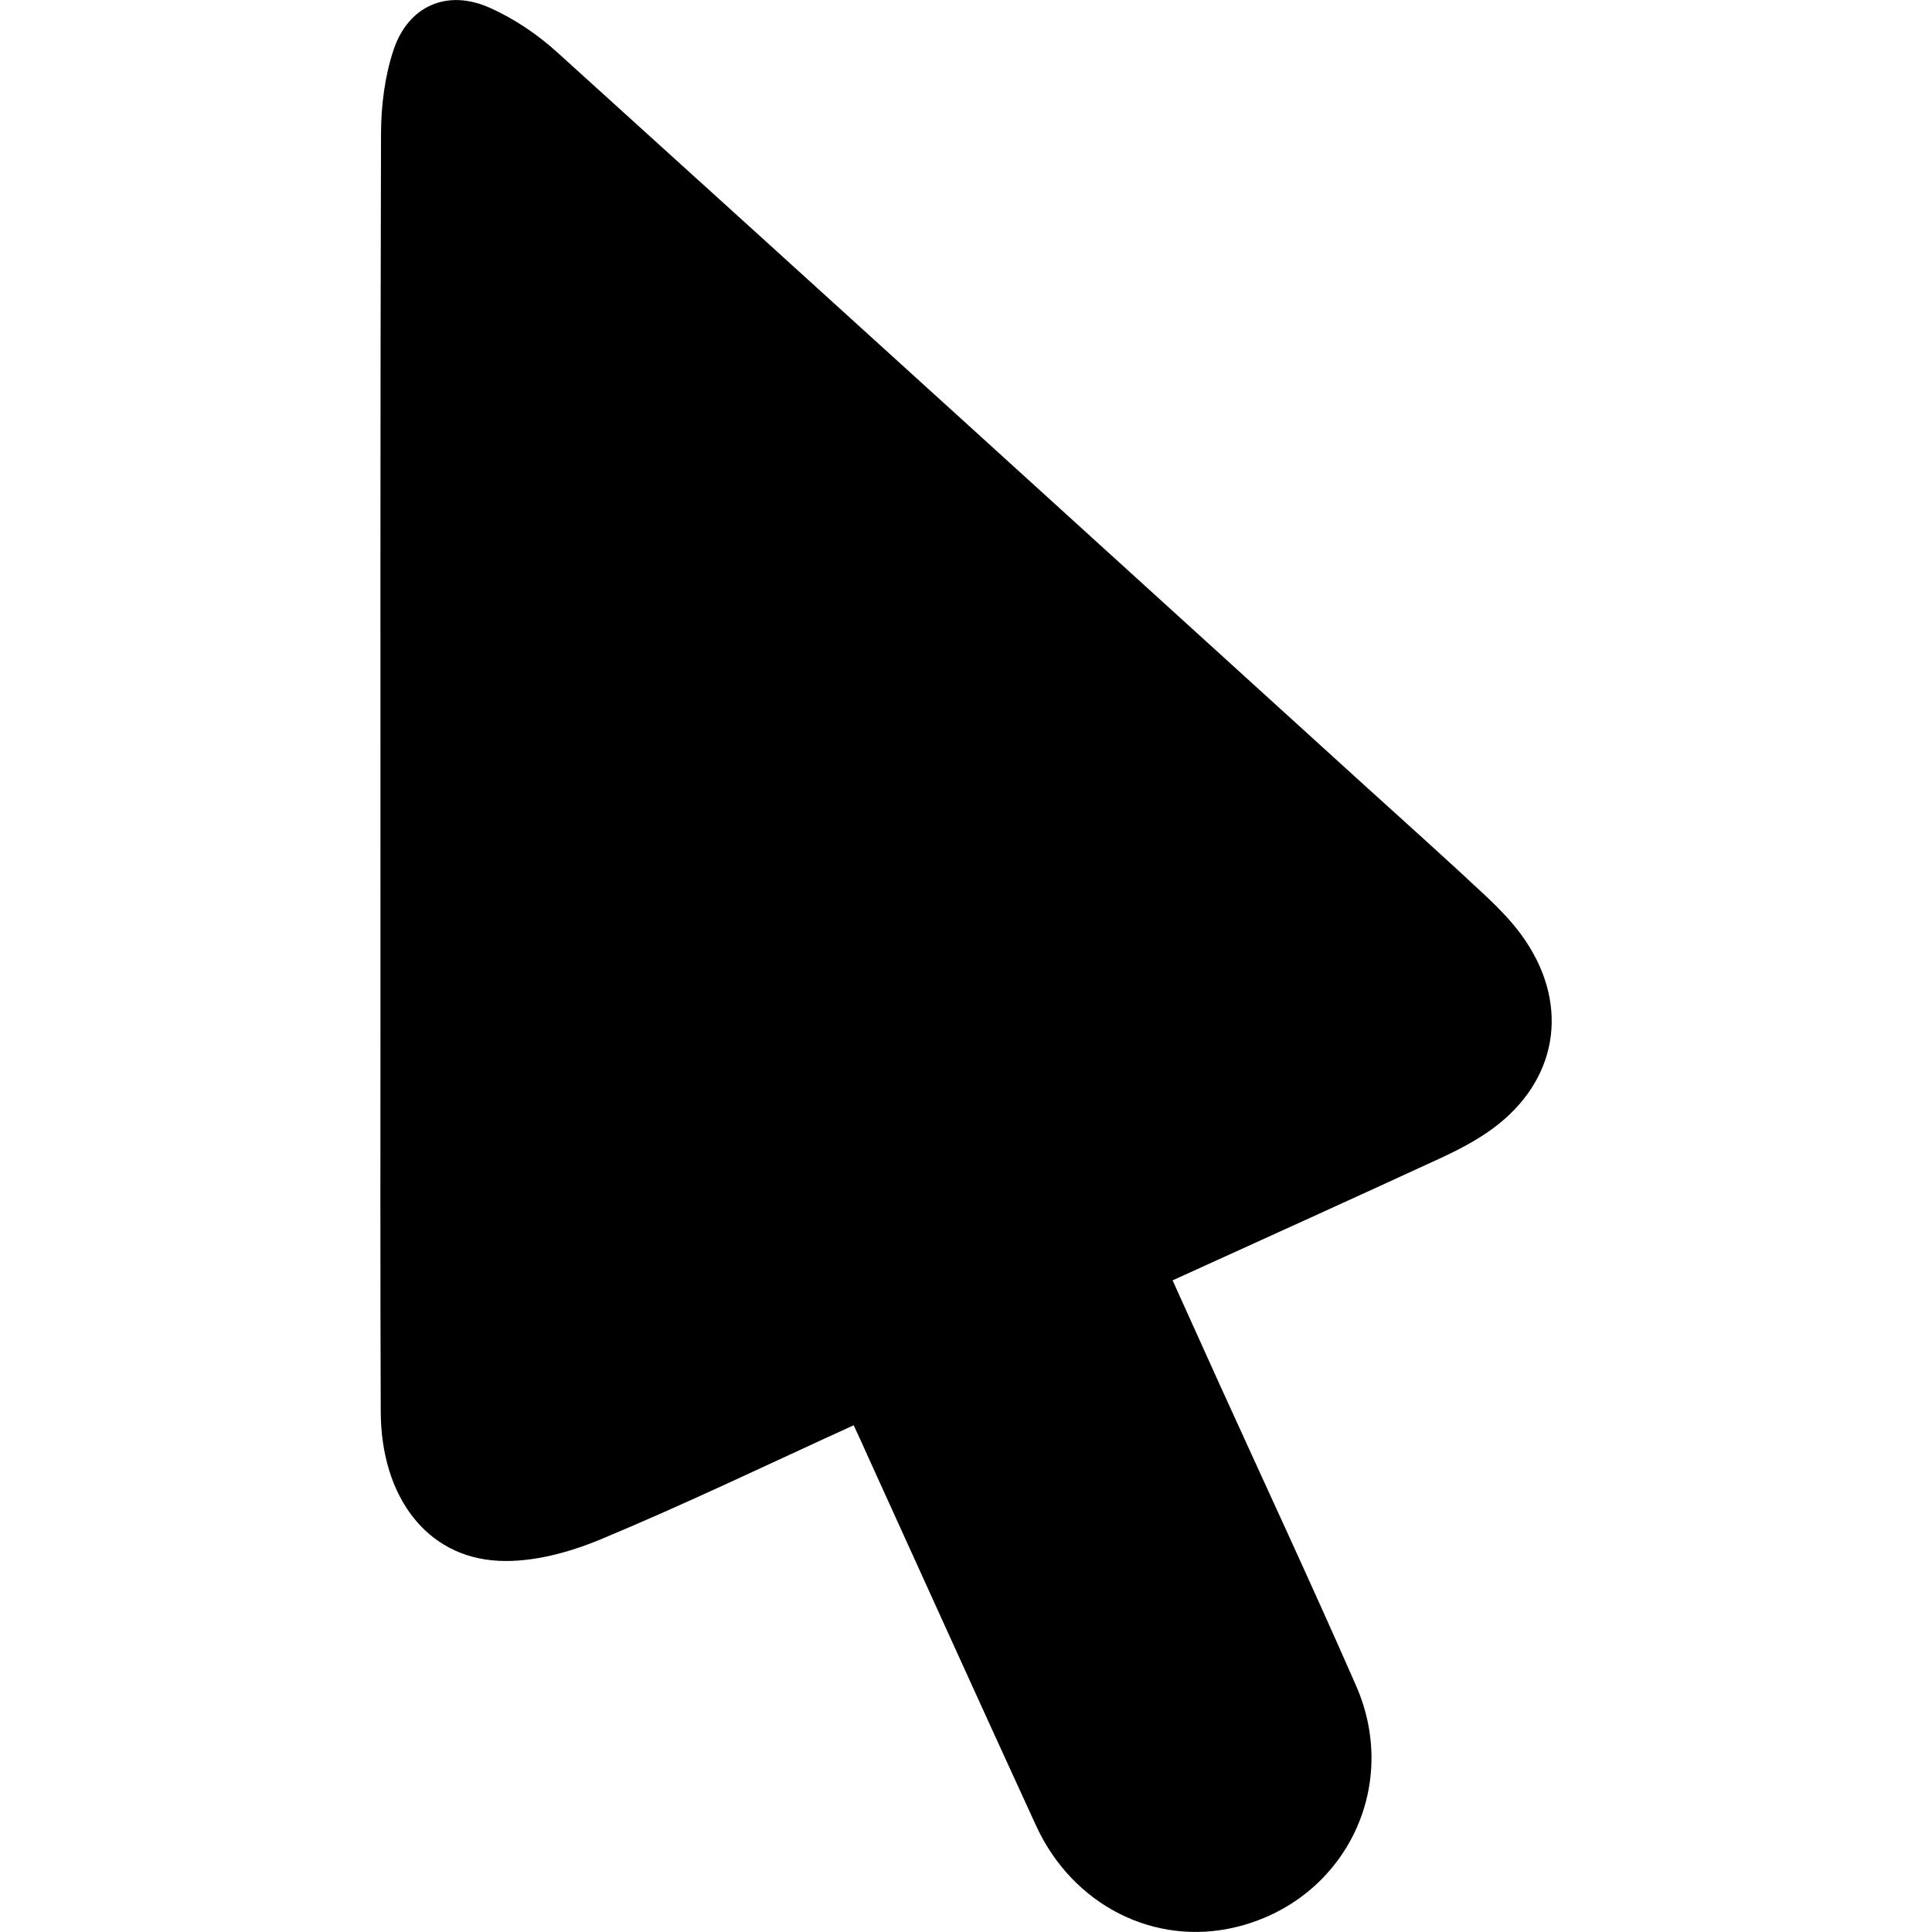 <?xml version="1.0" encoding="utf-8"?>

<!--
 * Copyright (c) 2015, WSO2 Inc. (http://www.wso2.org) All Rights Reserved.
 *
 * WSO2 Inc. licenses this file to you under the Apache License,
 * Version 2.0 (the "License"); you may not use this file except
 * in compliance with the License.
 * You may obtain a copy of the License at
 *
 * http://www.apache.org/licenses/LICENSE-2.0
 *
 * Unless required by applicable law or agreed to in writing,
 * software distributed under the License is distributed on an
 * "AS IS" BASIS, WITHOUT WARRANTIES OR CONDITIONS OF ANY
 * KIND, either express or implied. See the License for the
 * specific language governing permissions and limitations
 * under the License.
-->

<svg version="1.1" id="pointer" xmlns="http://www.w3.org/2000/svg" xmlns:xlink="http://www.w3.org/1999/xlink" x="0px" y="0px"
	 viewBox="0 0 14 14" style="enable-background:new 0 0 14 14;" xml:space="preserve">
<path d="M6.186,10.328c-0.621,0.283-1.221,0.572-1.834,0.827c-0.231,0.096-0.497,0.168-0.742,0.155
	c-0.521-0.027-0.848-0.467-0.851-1.078C2.755,9.209,2.757,8.186,2.757,7.163
	c0-2.066-0.002-4.132,0.004-6.198c0.001-0.201,0.027-0.411,0.09-0.601
	c0.106-0.321,0.389-0.446,0.697-0.308C3.726,0.135,3.896,0.25,4.04,0.381
	c1.952,1.767,3.9,3.54,5.849,5.311c0.293,0.266,0.589,0.53,0.878,0.801
	c0.105,0.099,0.208,0.205,0.288,0.325c0.322,0.48,0.227,1.018-0.238,1.36
	c-0.121,0.089-0.258,0.159-0.395,0.222C9.787,8.693,9.151,8.98,8.497,9.278
	c0.117,0.26,0.23,0.51,0.343,0.759c0.33,0.726,0.667,1.449,0.987,2.179
	c0.325,0.742-0.09,1.561-0.873,1.749c-0.586,0.141-1.18-0.157-1.446-0.735
	c-0.41-0.892-0.814-1.787-1.221-2.681C6.258,10.483,6.228,10.418,6.186,10.328z"/>
</svg>
